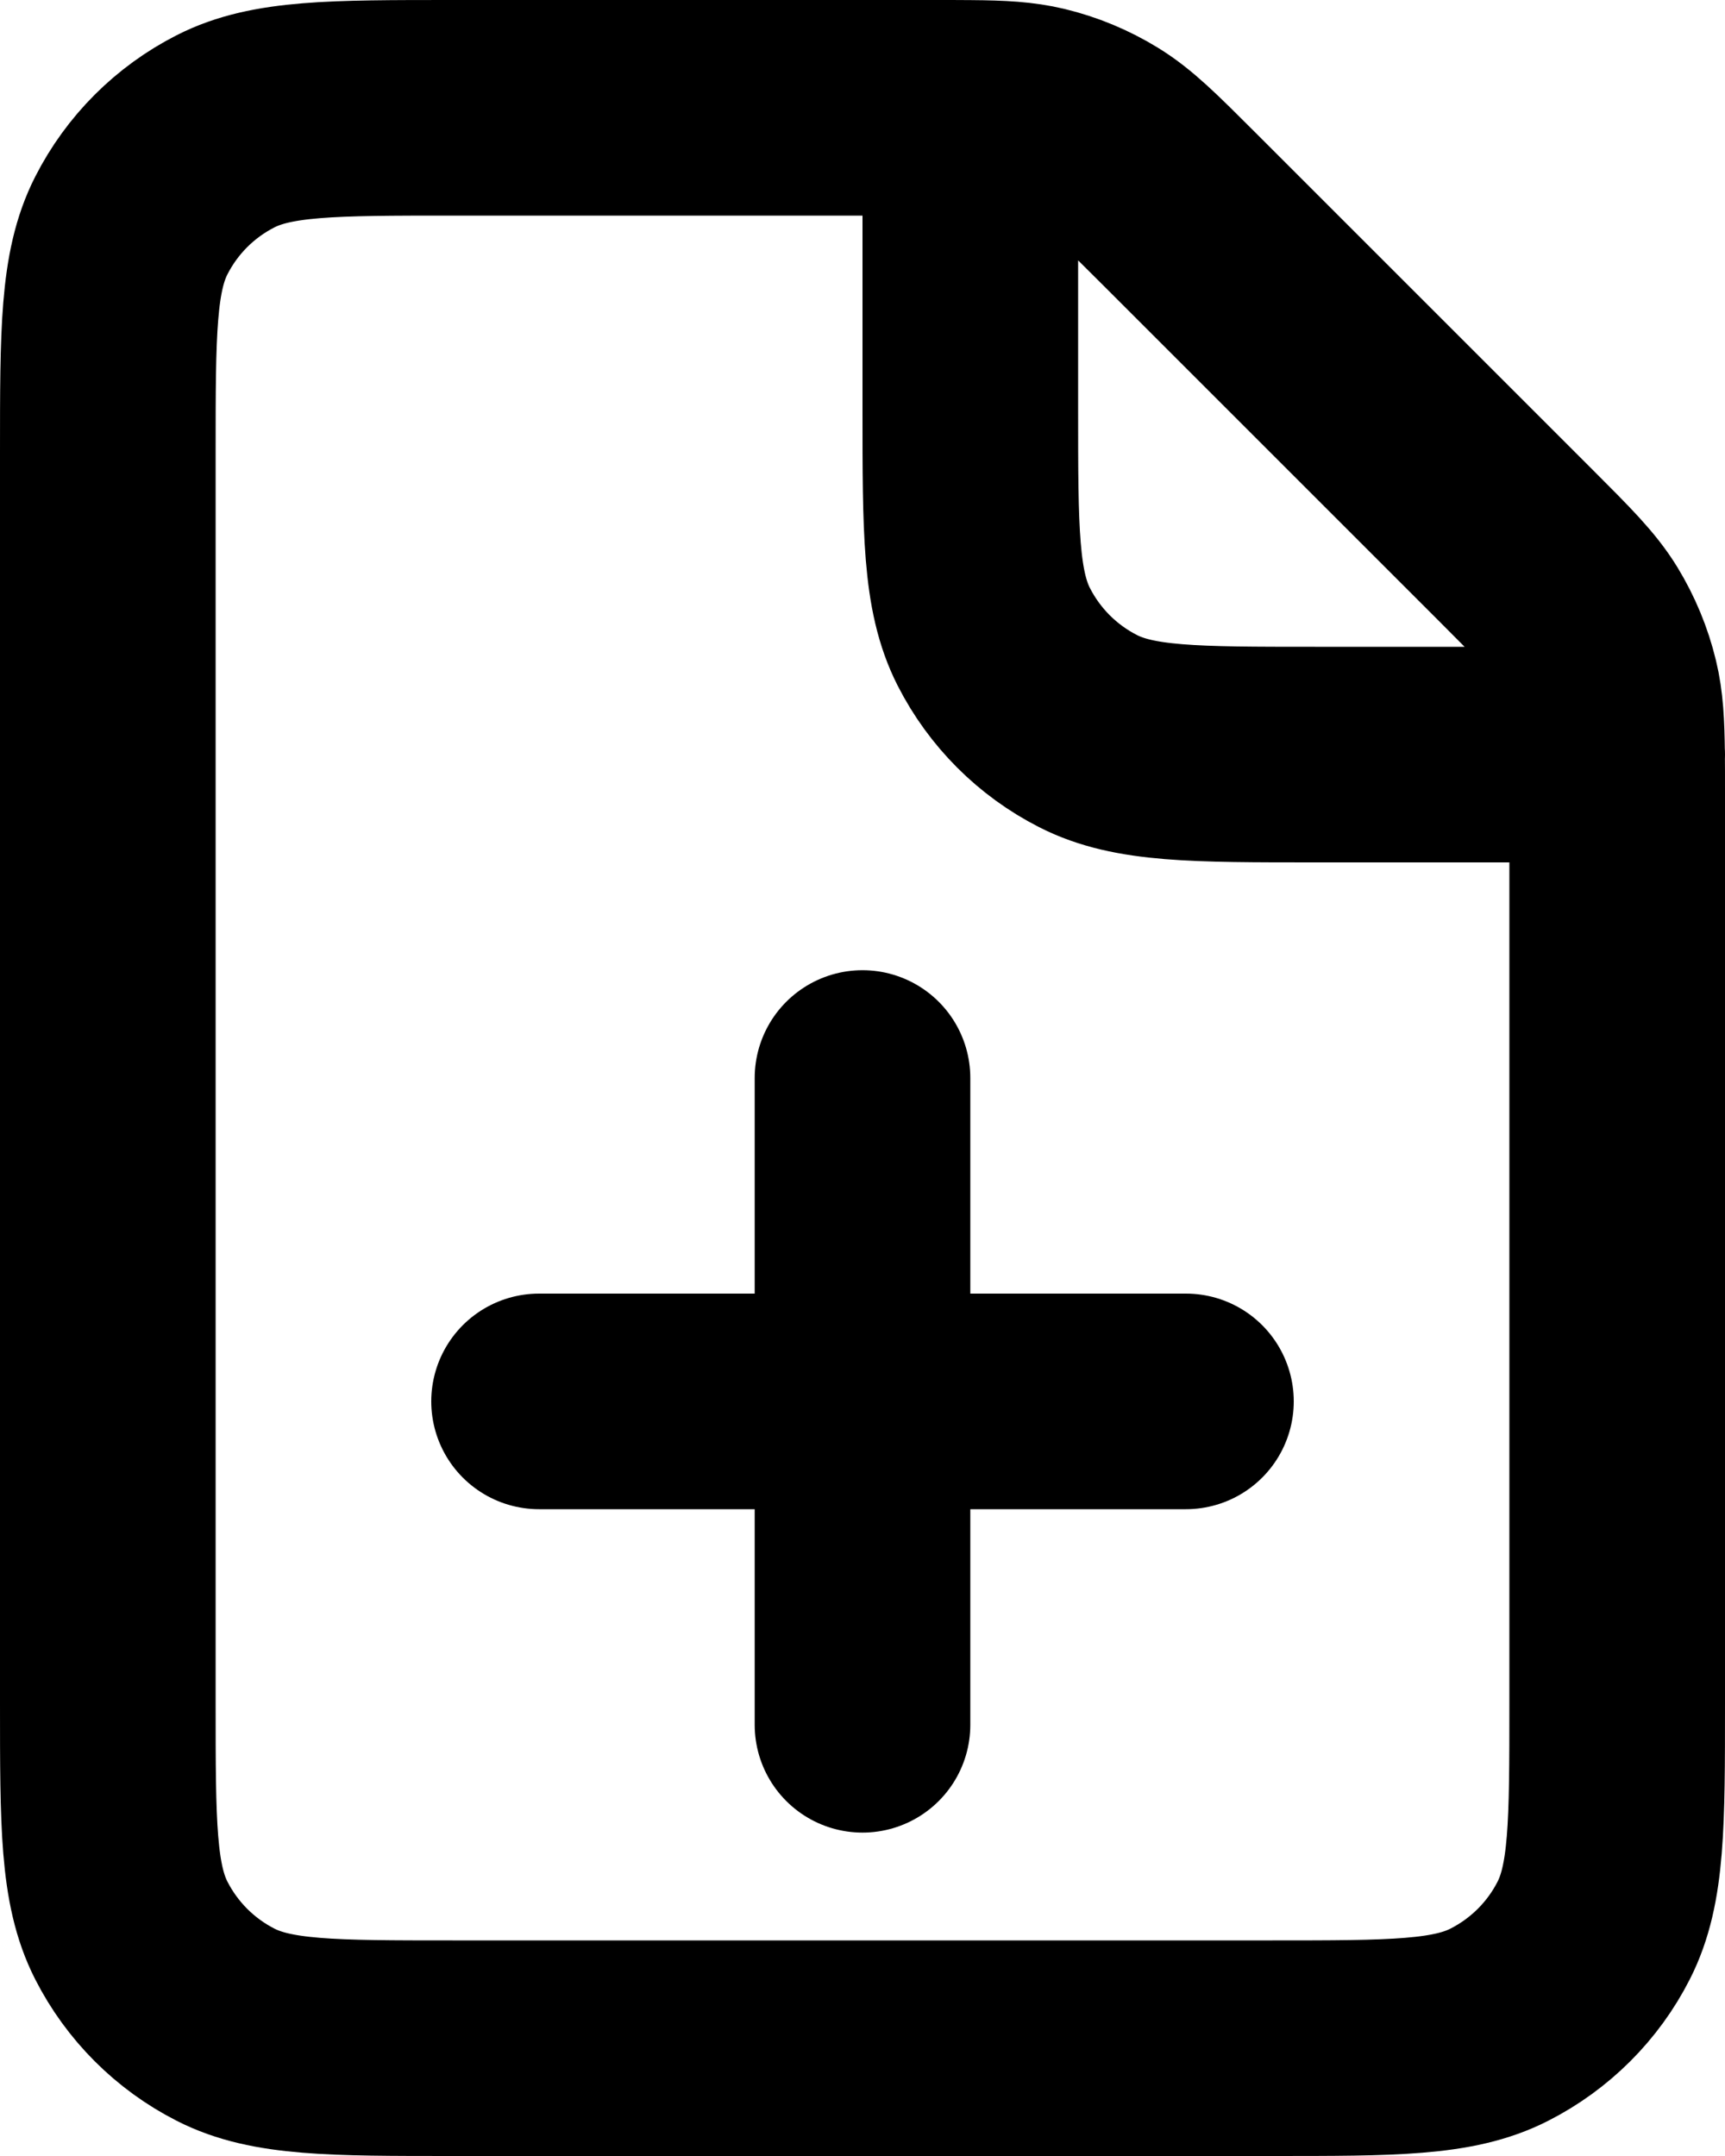 <svg width="16" height="20" viewBox="0 0 16 20" fill="none" xmlns="http://www.w3.org/2000/svg">
<path d="M8 16V13M8 13V10M8 13H5M8 13H11M9 1.001C8.905 1 8.797 1 8.675 1H4.2C3.08 1 2.52 1 2.092 1.218C1.715 1.41 1.41 1.715 1.218 2.092C1 2.52 1 3.08 1 4.2V15.8C1 16.92 1 17.48 1.218 17.908C1.41 18.284 1.715 18.59 2.092 18.782C2.519 19 3.079 19 4.197 19L11.803 19C12.921 19 13.48 19 13.907 18.782C14.284 18.59 14.591 18.284 14.782 17.908C15 17.48 15 16.922 15 15.804V7.326C15 7.203 15 7.096 14.999 7M9 1.001C9.286 1.003 9.466 1.014 9.639 1.055C9.843 1.104 10.038 1.185 10.217 1.295C10.419 1.419 10.592 1.592 10.938 1.938L14.063 5.063C14.409 5.409 14.581 5.581 14.705 5.783C14.814 5.962 14.895 6.157 14.944 6.361C14.986 6.534 14.996 6.715 14.999 7M9 1.001V3.8C9 4.92 9 5.48 9.218 5.908C9.41 6.284 9.715 6.59 10.092 6.782C10.519 7 11.079 7 12.197 7H14.999M14.999 7H15" stroke="black" stroke-width="2" stroke-linecap="round" stroke-linejoin="round"/>
</svg>
